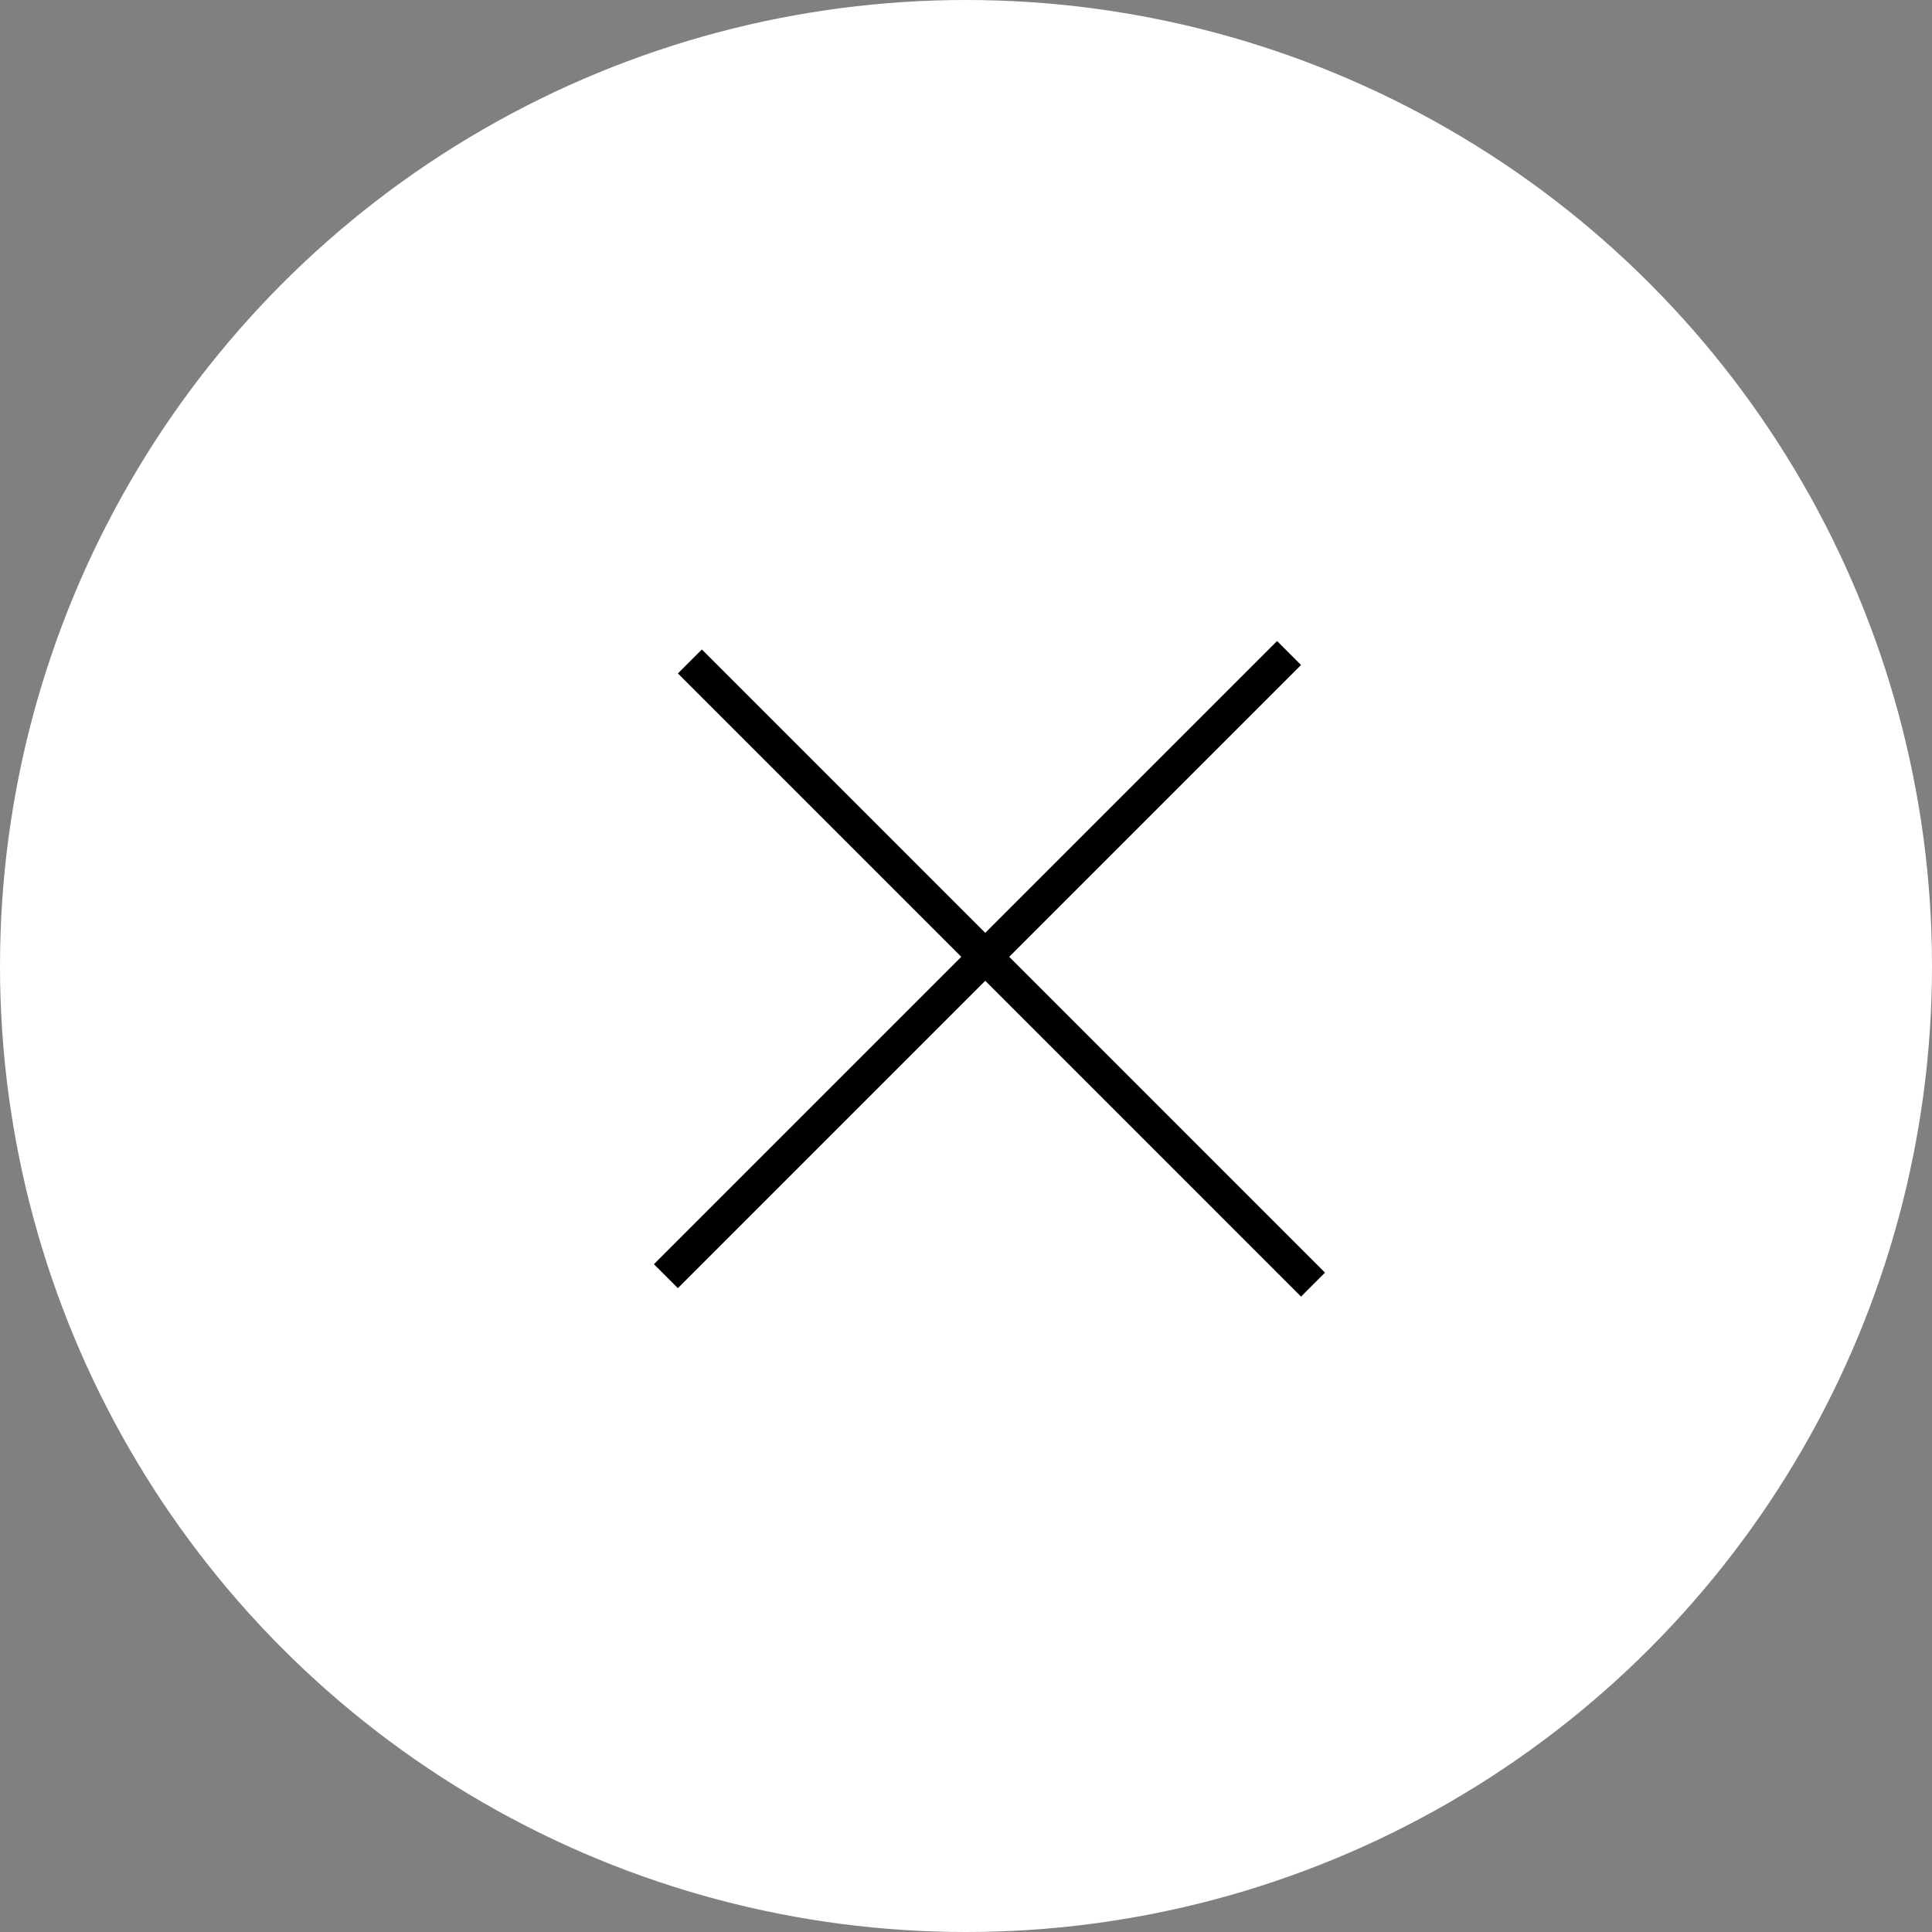 <svg width="57" height="57" viewBox="0 0 57 57" fill="none" xmlns="http://www.w3.org/2000/svg">
<rect x="0" y="0" width="57" height="57" fill="#808080" stroke="none"/>
<rect width="57" height="57" fill="none"/>
<circle cx="28.5" cy="28.5" r="28.5" fill="white"/>
<line x1="19.646" y1="37.651" x2="38.031" y2="19.266" stroke="black"/>
<line x1="20.354" y1="19.515" x2="38.738" y2="37.9" stroke="black"/>
</svg>
